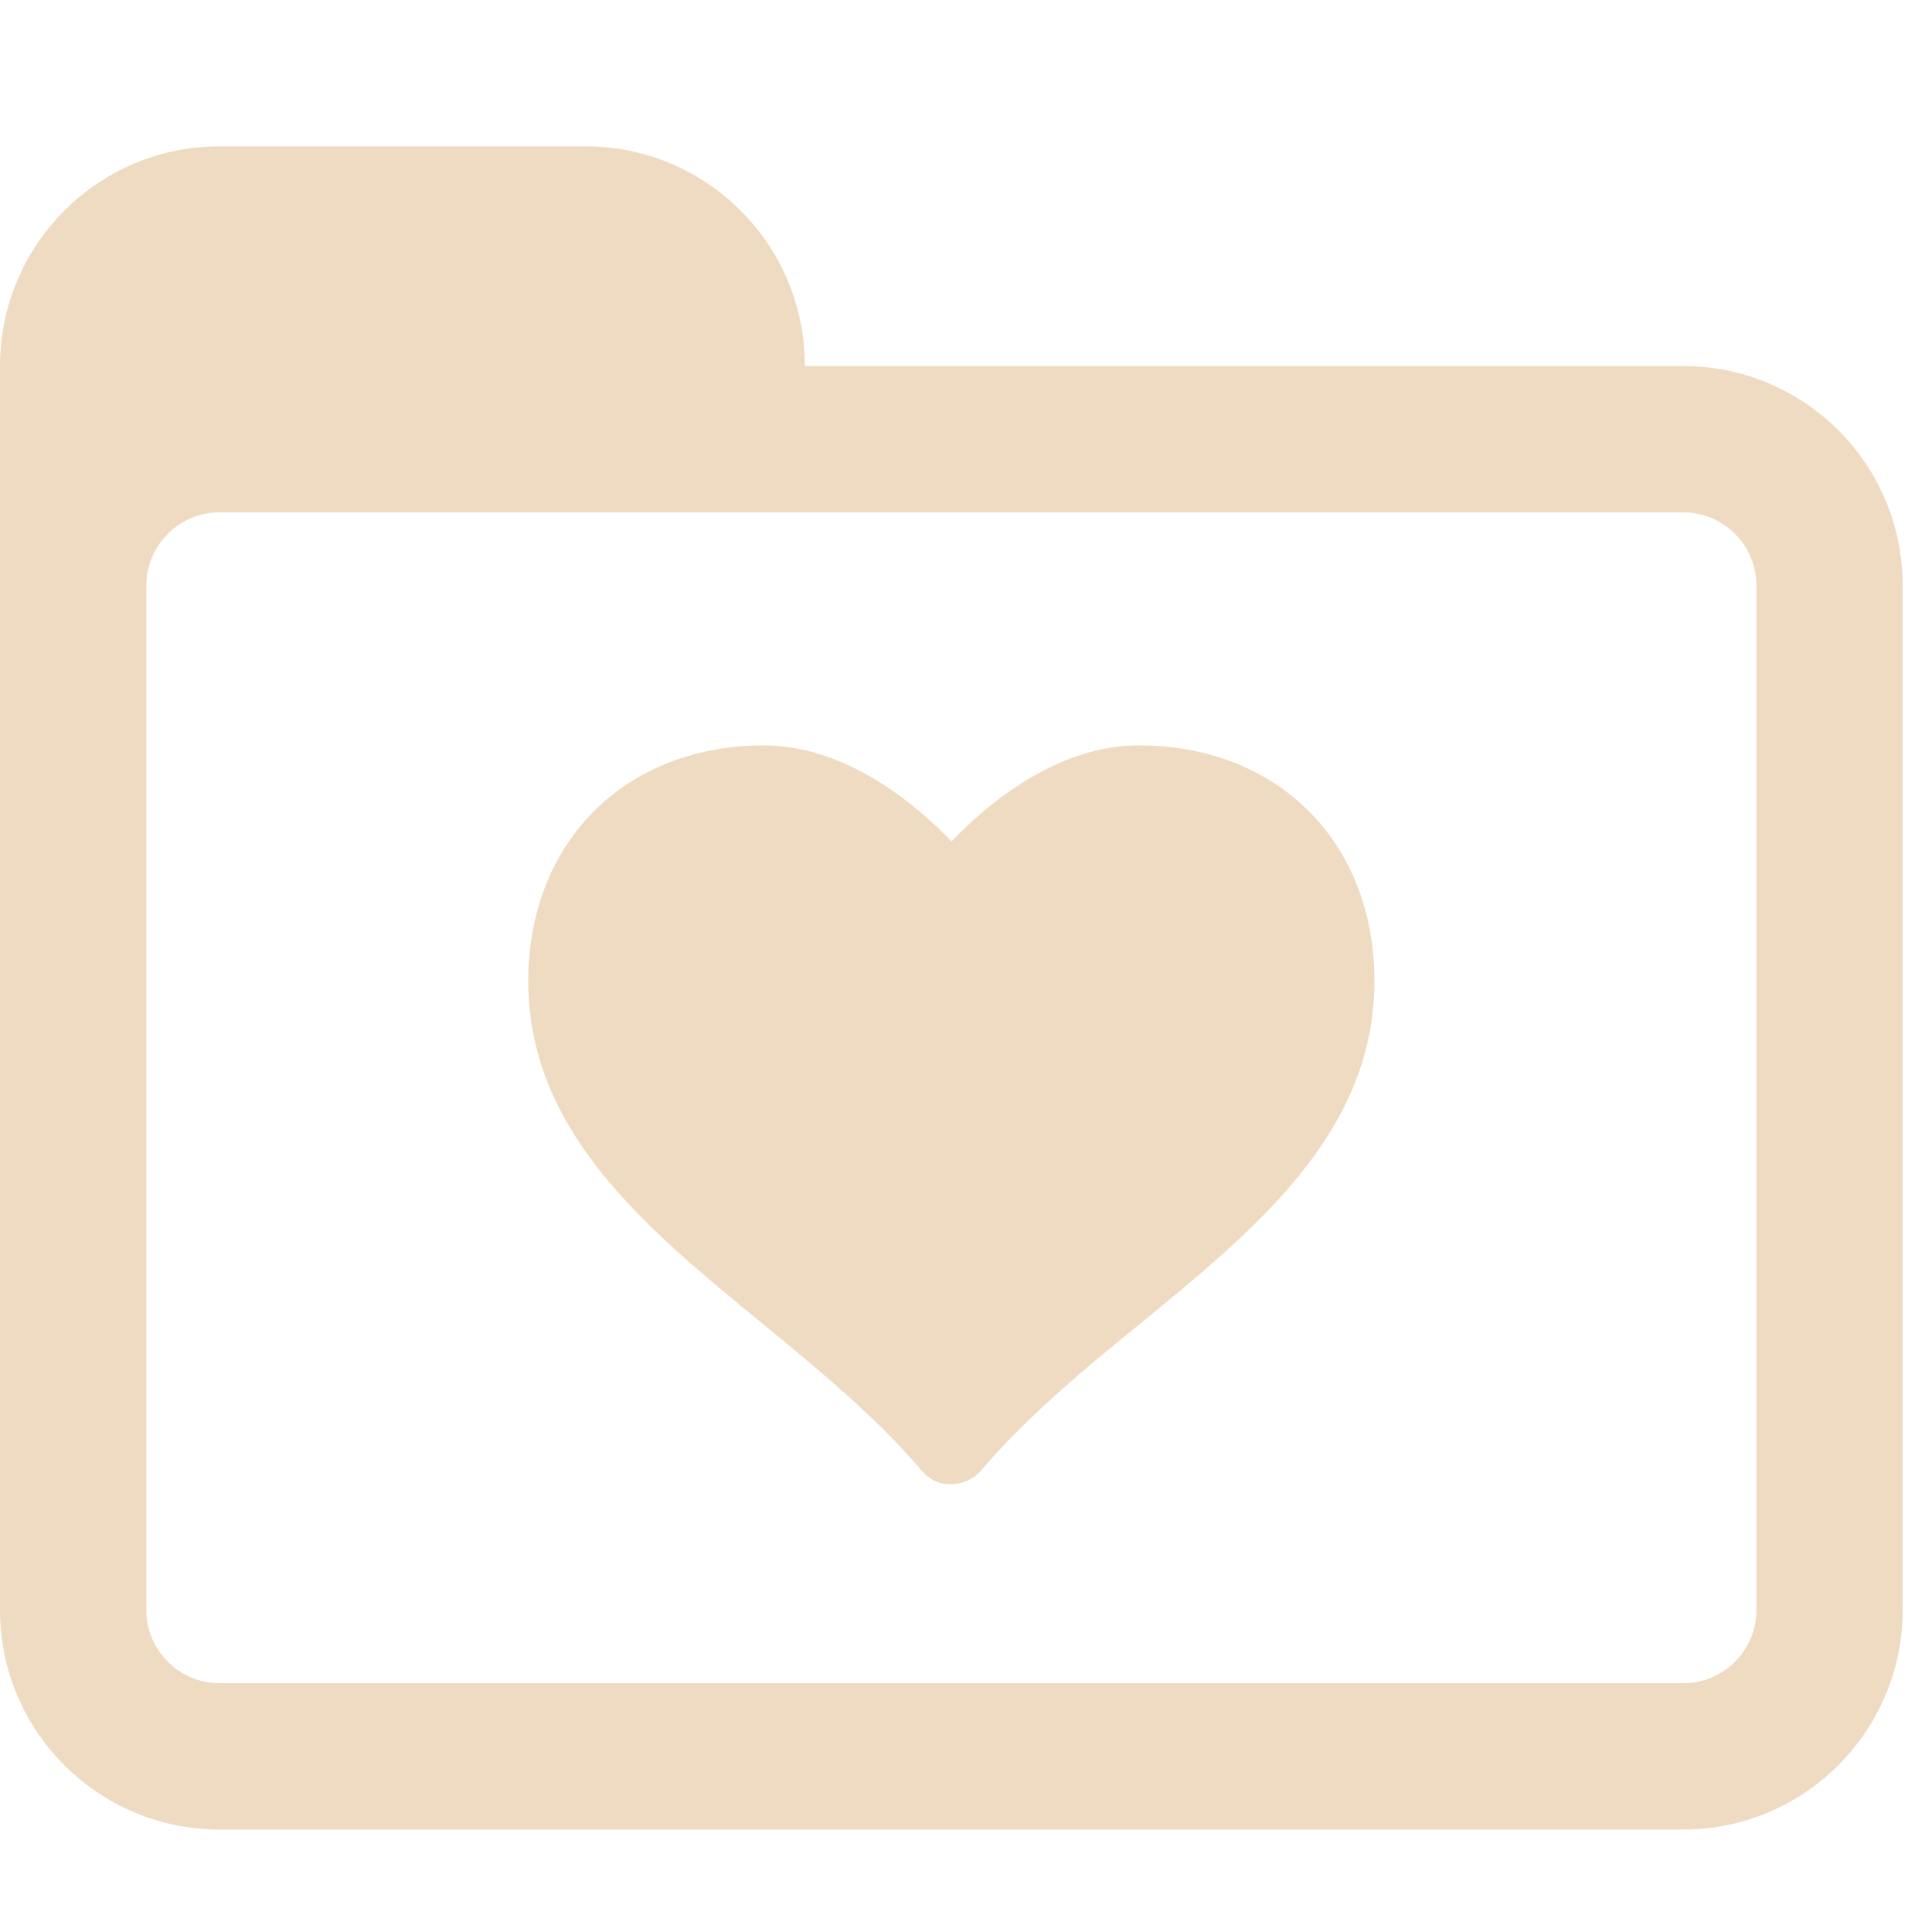 <?xml version="1.0" encoding="UTF-8"?>
<svg xmlns="http://www.w3.org/2000/svg" xmlns:xlink="http://www.w3.org/1999/xlink" width="500px" height="500px" viewBox="0 0 26 26" version="1.1"> <g id="surface1"> <path style=" stroke:none;fill-rule:nonzero;fill:#efdbc2;fill-opacity:1;" d="M 2.953 1.969 C 1.324 1.969 0 3.293 0 4.926 L 0 21.668 C 0 23.297 1.324 24.621 2.953 24.621 L 22.652 24.621 C 24.281 24.621 25.605 23.297 25.605 21.668 L 25.605 7.879 C 25.605 6.246 24.281 4.926 22.652 4.926 L 10.832 4.926 C 10.832 3.293 9.512 1.969 7.879 1.969 Z M 2.953 6.895 L 22.652 6.895 C 23.195 6.895 23.637 7.336 23.637 7.879 L 23.637 21.668 C 23.637 22.211 23.195 22.652 22.652 22.652 L 2.953 22.652 C 2.414 22.652 1.969 22.211 1.969 21.668 L 1.969 7.879 C 1.969 7.336 2.414 6.895 2.953 6.895 Z M 10.281 10.031 C 8.41 10.031 7.109 11.336 7.109 13.203 C 7.109 15.258 8.742 16.566 10.309 17.852 C 11.047 18.457 11.812 19.094 12.402 19.789 C 12.504 19.906 12.621 19.973 12.773 19.973 L 12.805 19.973 C 12.953 19.973 13.105 19.906 13.203 19.789 C 13.793 19.094 14.555 18.453 15.297 17.852 C 16.867 16.566 18.496 15.258 18.496 13.203 C 18.5 11.336 17.195 10.031 15.328 10.031 C 14.242 10.031 13.312 10.793 12.805 11.324 C 12.297 10.793 11.363 10.031 10.281 10.031 Z "/> </g> </svg>
